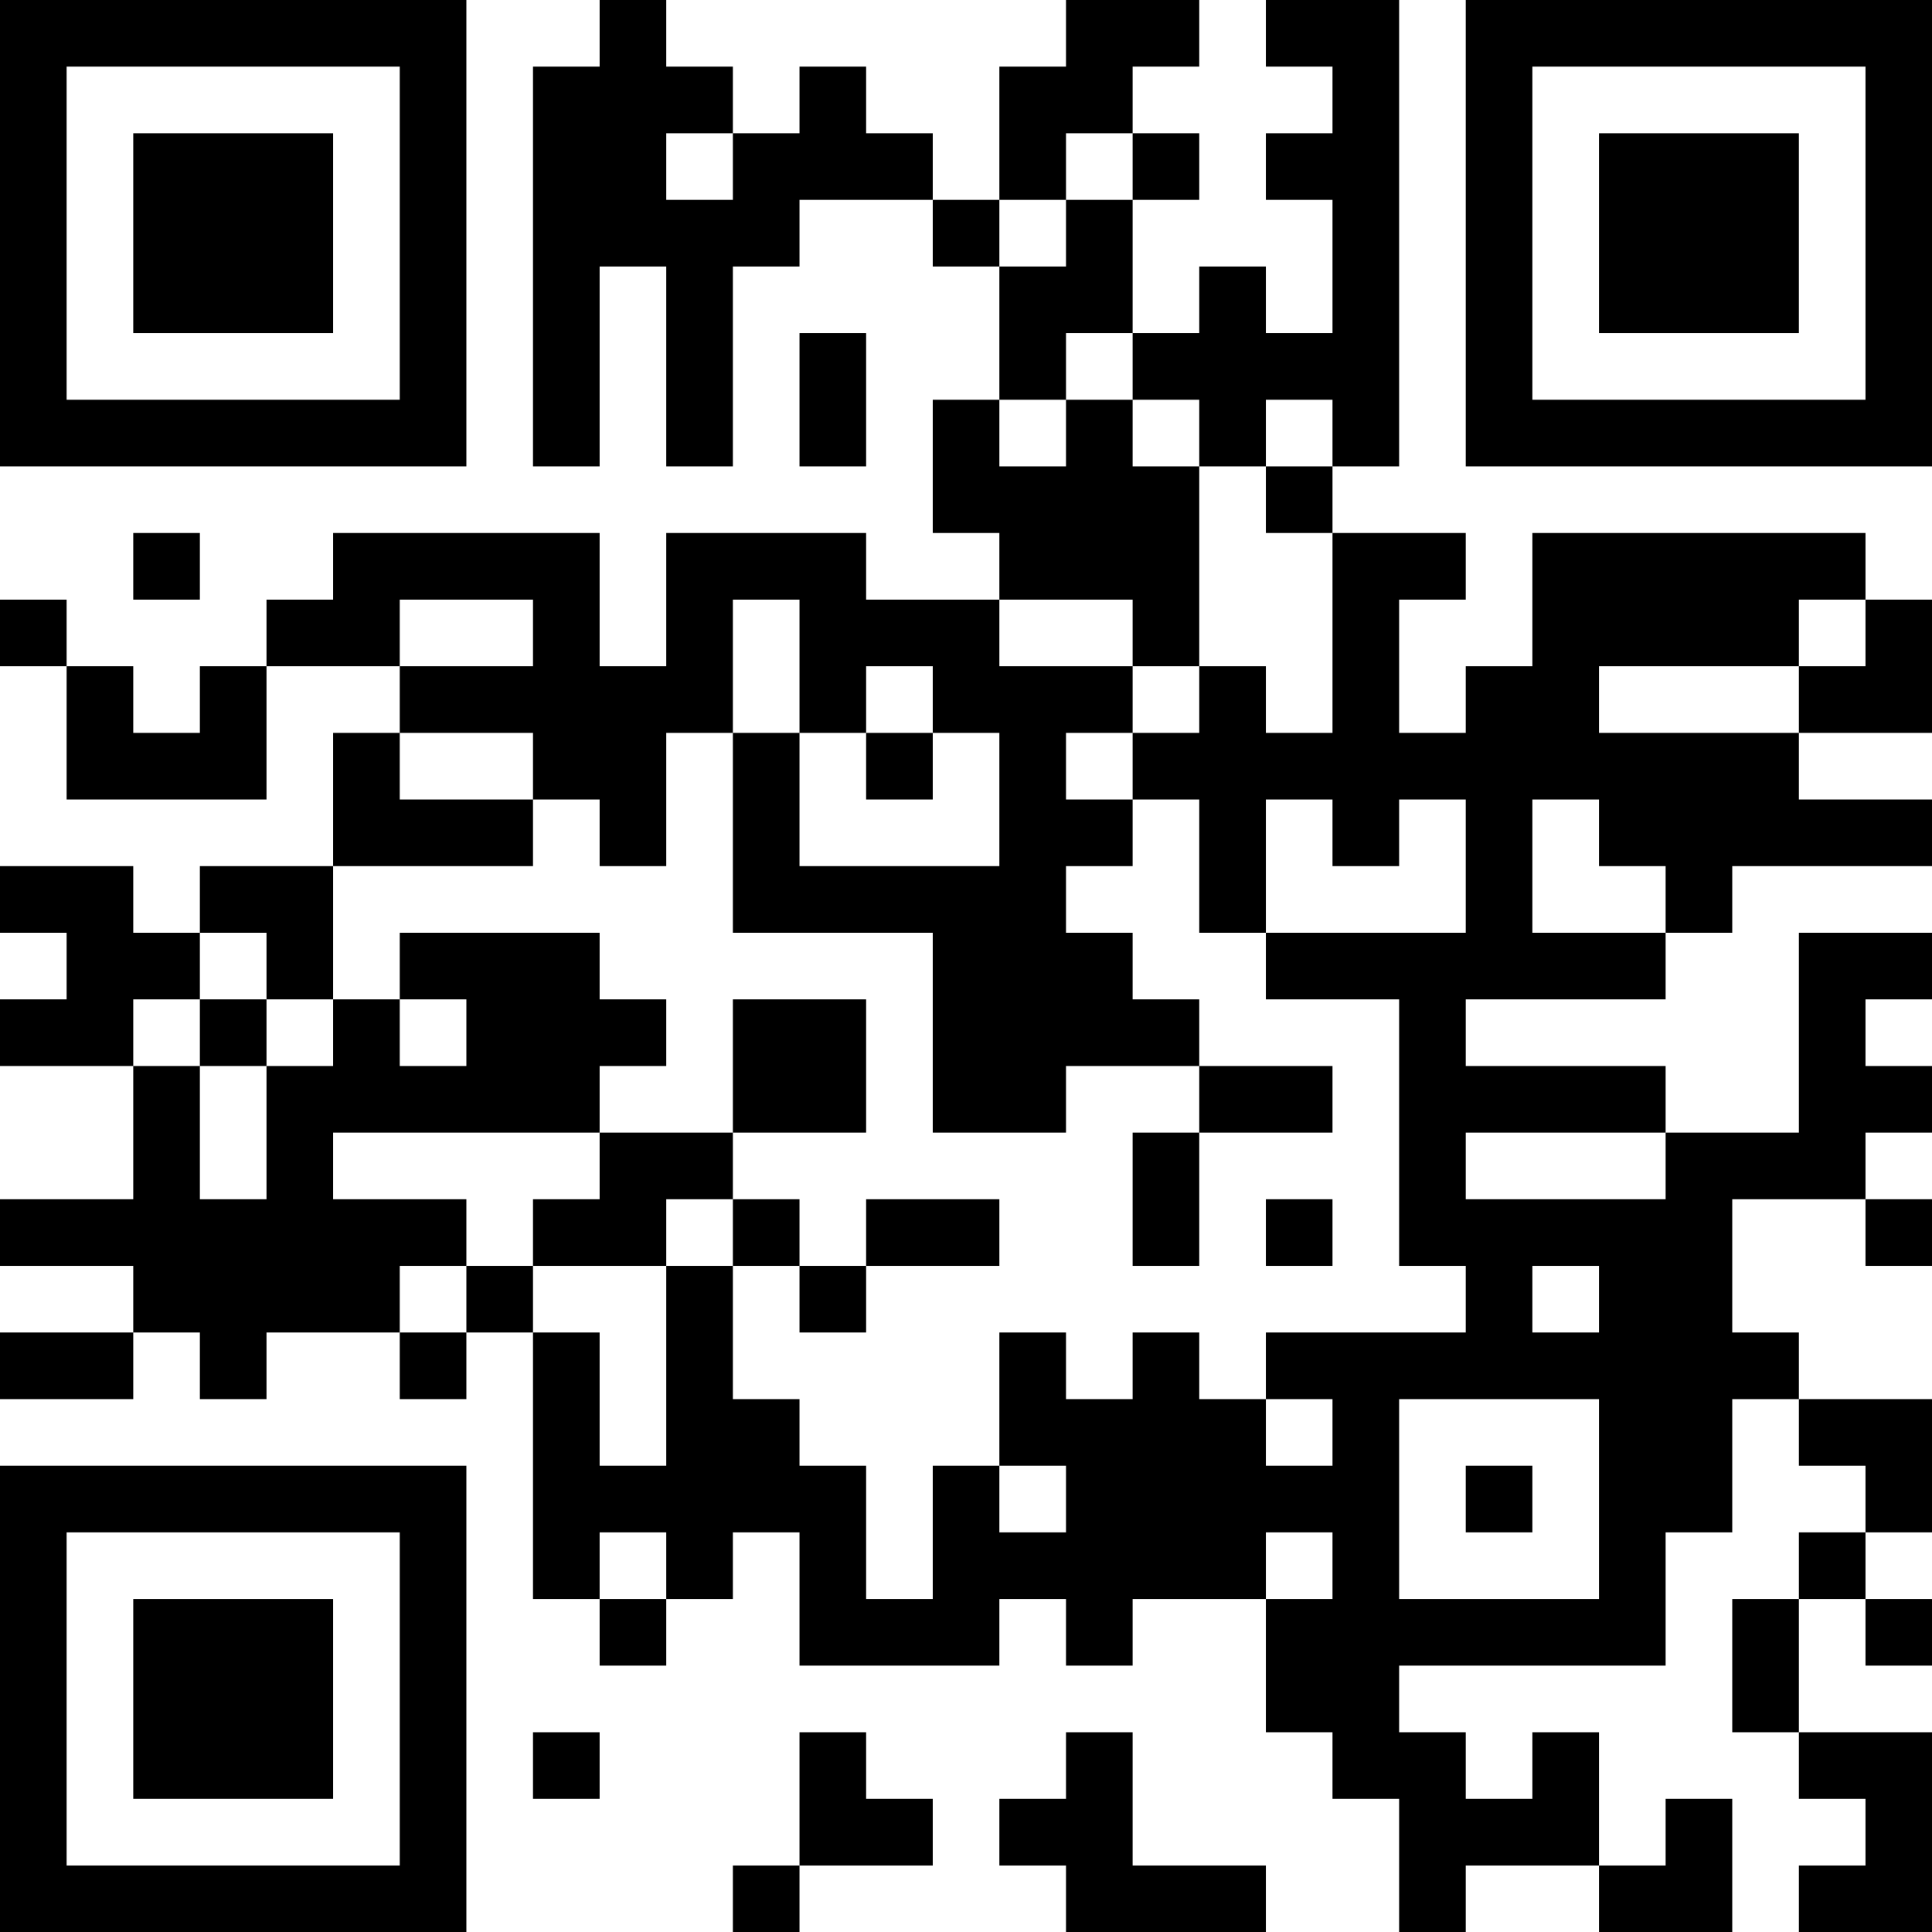 <?xml version="1.0" encoding="UTF-8"?>
<svg xmlns="http://www.w3.org/2000/svg" version="1.1" width="200" height="200" viewBox="0 0 200 200"><rect x="0" y="0" width="200" height="200" fill="#ffffff"/><g transform="scale(6.897)"><g transform="translate(0,0)"><path fill-rule="evenodd" d="M9 0L9 1L8 1L8 7L9 7L9 4L10 4L10 7L11 7L11 4L12 4L12 3L14 3L14 4L15 4L15 6L14 6L14 8L15 8L15 9L13 9L13 8L10 8L10 10L9 10L9 8L5 8L5 9L4 9L4 10L3 10L3 11L2 11L2 10L1 10L1 9L0 9L0 10L1 10L1 12L4 12L4 10L6 10L6 11L5 11L5 13L3 13L3 14L2 14L2 13L0 13L0 14L1 14L1 15L0 15L0 16L2 16L2 18L0 18L0 19L2 19L2 20L0 20L0 21L2 21L2 20L3 20L3 21L4 21L4 20L6 20L6 21L7 21L7 20L8 20L8 24L9 24L9 25L10 25L10 24L11 24L11 23L12 23L12 25L15 25L15 24L16 24L16 25L17 25L17 24L19 24L19 26L20 26L20 27L21 27L21 29L22 29L22 28L24 28L24 29L26 29L26 27L25 27L25 28L24 28L24 26L23 26L23 27L22 27L22 26L21 26L21 25L25 25L25 23L26 23L26 21L27 21L27 22L28 22L28 23L27 23L27 24L26 24L26 26L27 26L27 27L28 27L28 28L27 28L27 29L29 29L29 26L27 26L27 24L28 24L28 25L29 25L29 24L28 24L28 23L29 23L29 21L27 21L27 20L26 20L26 18L28 18L28 19L29 19L29 18L28 18L28 17L29 17L29 16L28 16L28 15L29 15L29 14L27 14L27 17L25 17L25 16L22 16L22 15L25 15L25 14L26 14L26 13L29 13L29 12L27 12L27 11L29 11L29 9L28 9L28 8L23 8L23 10L22 10L22 11L21 11L21 9L22 9L22 8L20 8L20 7L21 7L21 0L19 0L19 1L20 1L20 2L19 2L19 3L20 3L20 5L19 5L19 4L18 4L18 5L17 5L17 3L18 3L18 2L17 2L17 1L18 1L18 0L16 0L16 1L15 1L15 3L14 3L14 2L13 2L13 1L12 1L12 2L11 2L11 1L10 1L10 0ZM10 2L10 3L11 3L11 2ZM16 2L16 3L15 3L15 4L16 4L16 3L17 3L17 2ZM12 5L12 7L13 7L13 5ZM16 5L16 6L15 6L15 7L16 7L16 6L17 6L17 7L18 7L18 10L17 10L17 9L15 9L15 10L17 10L17 11L16 11L16 12L17 12L17 13L16 13L16 14L17 14L17 15L18 15L18 16L16 16L16 17L14 17L14 14L11 14L11 11L12 11L12 13L15 13L15 11L14 11L14 10L13 10L13 11L12 11L12 9L11 9L11 11L10 11L10 13L9 13L9 12L8 12L8 11L6 11L6 12L8 12L8 13L5 13L5 15L4 15L4 14L3 14L3 15L2 15L2 16L3 16L3 18L4 18L4 16L5 16L5 15L6 15L6 16L7 16L7 15L6 15L6 14L9 14L9 15L10 15L10 16L9 16L9 17L5 17L5 18L7 18L7 19L6 19L6 20L7 20L7 19L8 19L8 20L9 20L9 22L10 22L10 19L11 19L11 21L12 21L12 22L13 22L13 24L14 24L14 22L15 22L15 23L16 23L16 22L15 22L15 20L16 20L16 21L17 21L17 20L18 20L18 21L19 21L19 22L20 22L20 21L19 21L19 20L22 20L22 19L21 19L21 15L19 15L19 14L22 14L22 12L21 12L21 13L20 13L20 12L19 12L19 14L18 14L18 12L17 12L17 11L18 11L18 10L19 10L19 11L20 11L20 8L19 8L19 7L20 7L20 6L19 6L19 7L18 7L18 6L17 6L17 5ZM2 8L2 9L3 9L3 8ZM6 9L6 10L8 10L8 9ZM27 9L27 10L24 10L24 11L27 11L27 10L28 10L28 9ZM13 11L13 12L14 12L14 11ZM23 12L23 14L25 14L25 13L24 13L24 12ZM3 15L3 16L4 16L4 15ZM11 15L11 17L9 17L9 18L8 18L8 19L10 19L10 18L11 18L11 19L12 19L12 20L13 20L13 19L15 19L15 18L13 18L13 19L12 19L12 18L11 18L11 17L13 17L13 15ZM18 16L18 17L17 17L17 19L18 19L18 17L20 17L20 16ZM22 17L22 18L25 18L25 17ZM19 18L19 19L20 19L20 18ZM23 19L23 20L24 20L24 19ZM21 21L21 24L24 24L24 21ZM22 22L22 23L23 23L23 22ZM9 23L9 24L10 24L10 23ZM19 23L19 24L20 24L20 23ZM8 26L8 27L9 27L9 26ZM12 26L12 28L11 28L11 29L12 29L12 28L14 28L14 27L13 27L13 26ZM16 26L16 27L15 27L15 28L16 28L16 29L19 29L19 28L17 28L17 26ZM0 0L0 7L7 7L7 0ZM1 1L1 6L6 6L6 1ZM2 2L2 5L5 5L5 2ZM22 0L22 7L29 7L29 0ZM23 1L23 6L28 6L28 1ZM24 2L24 5L27 5L27 2ZM0 22L0 29L7 29L7 22ZM1 23L1 28L6 28L6 23ZM2 24L2 27L5 27L5 24Z" fill="#000000"/></g></g></svg>
